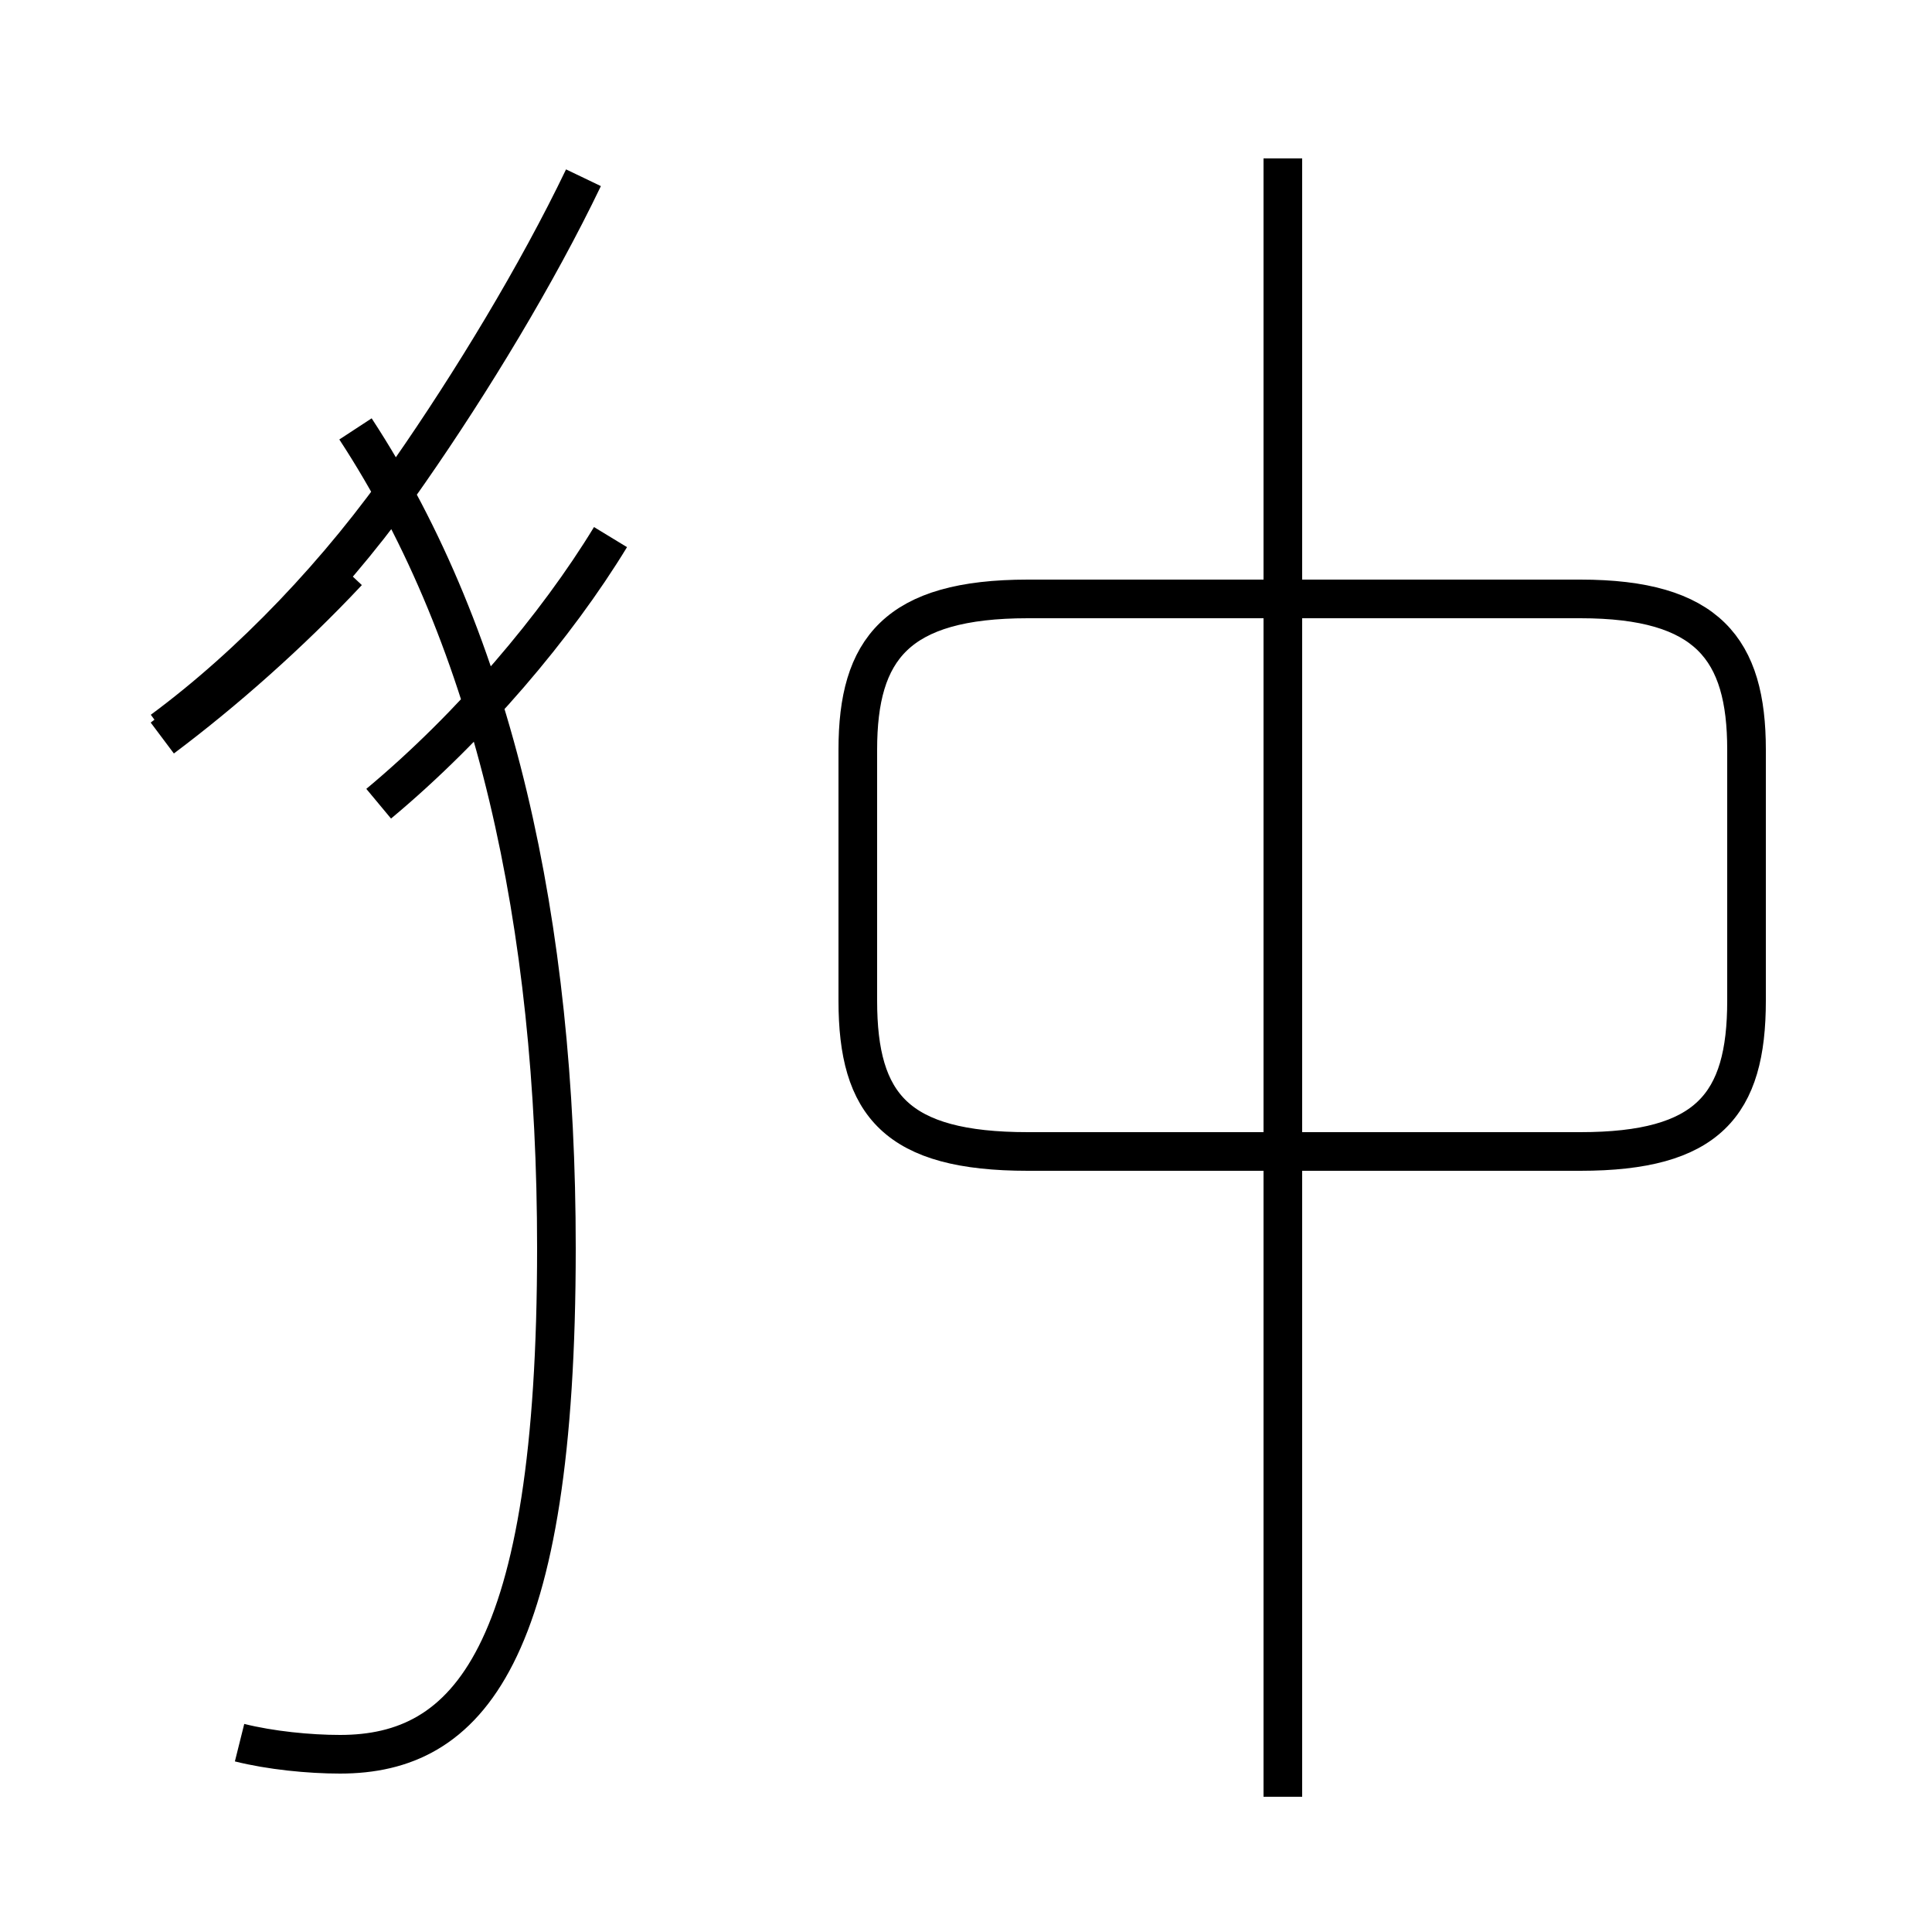 <?xml version='1.0' encoding='utf8'?>
<svg viewBox="0.0 -44.0 50.0 50.0" version="1.1" xmlns="http://www.w3.org/2000/svg">
<rect x="0.0" y="-44.0" width="50.0" height="50.0" fill="#808080" stroke="none"/>
<rect x="-1000" y="-1000" width="2000" height="2000" stroke="white" fill="white"/>
<g style="fill:none; stroke:#000000;  stroke-width:1">
<path d="M 26.6 14.2 L 40.9 14.2 C 44.2 14.2 45.2 15.4 45.2 18.1 L 45.2 24.6 C 45.2 27.2 44.2 28.5 40.9 28.5 L 26.6 28.5 C 23.2 28.5 22.2 27.2 22.2 24.6 L 22.2 18.1 C 22.2 15.4 23.2 14.2 26.6 14.2 Z M 33.2 -2.5 L 33.2 39.9 M 4.2 25.1 C 6.5 26.8 8.8 29.2 10.6 31.8 C 12.2 34.1 13.9 36.9 15.1 39.4 M 6.2 -1.1 C 7.0 -1.3 8.0 -1.4 8.8 -1.4 C 12.1 -1.4 14.4 1.1 14.4 11.7 C 14.4 20.1 12.8 27.4 9.2 32.9 M 4.2 24.9 C 5.8 26.1 7.5 27.6 9.0 29.2 M 15.8 30.1 C 14.4 27.8 12.2 25.2 9.8 23.2" transform="scale(1, -1)" />
</g>
</svg>